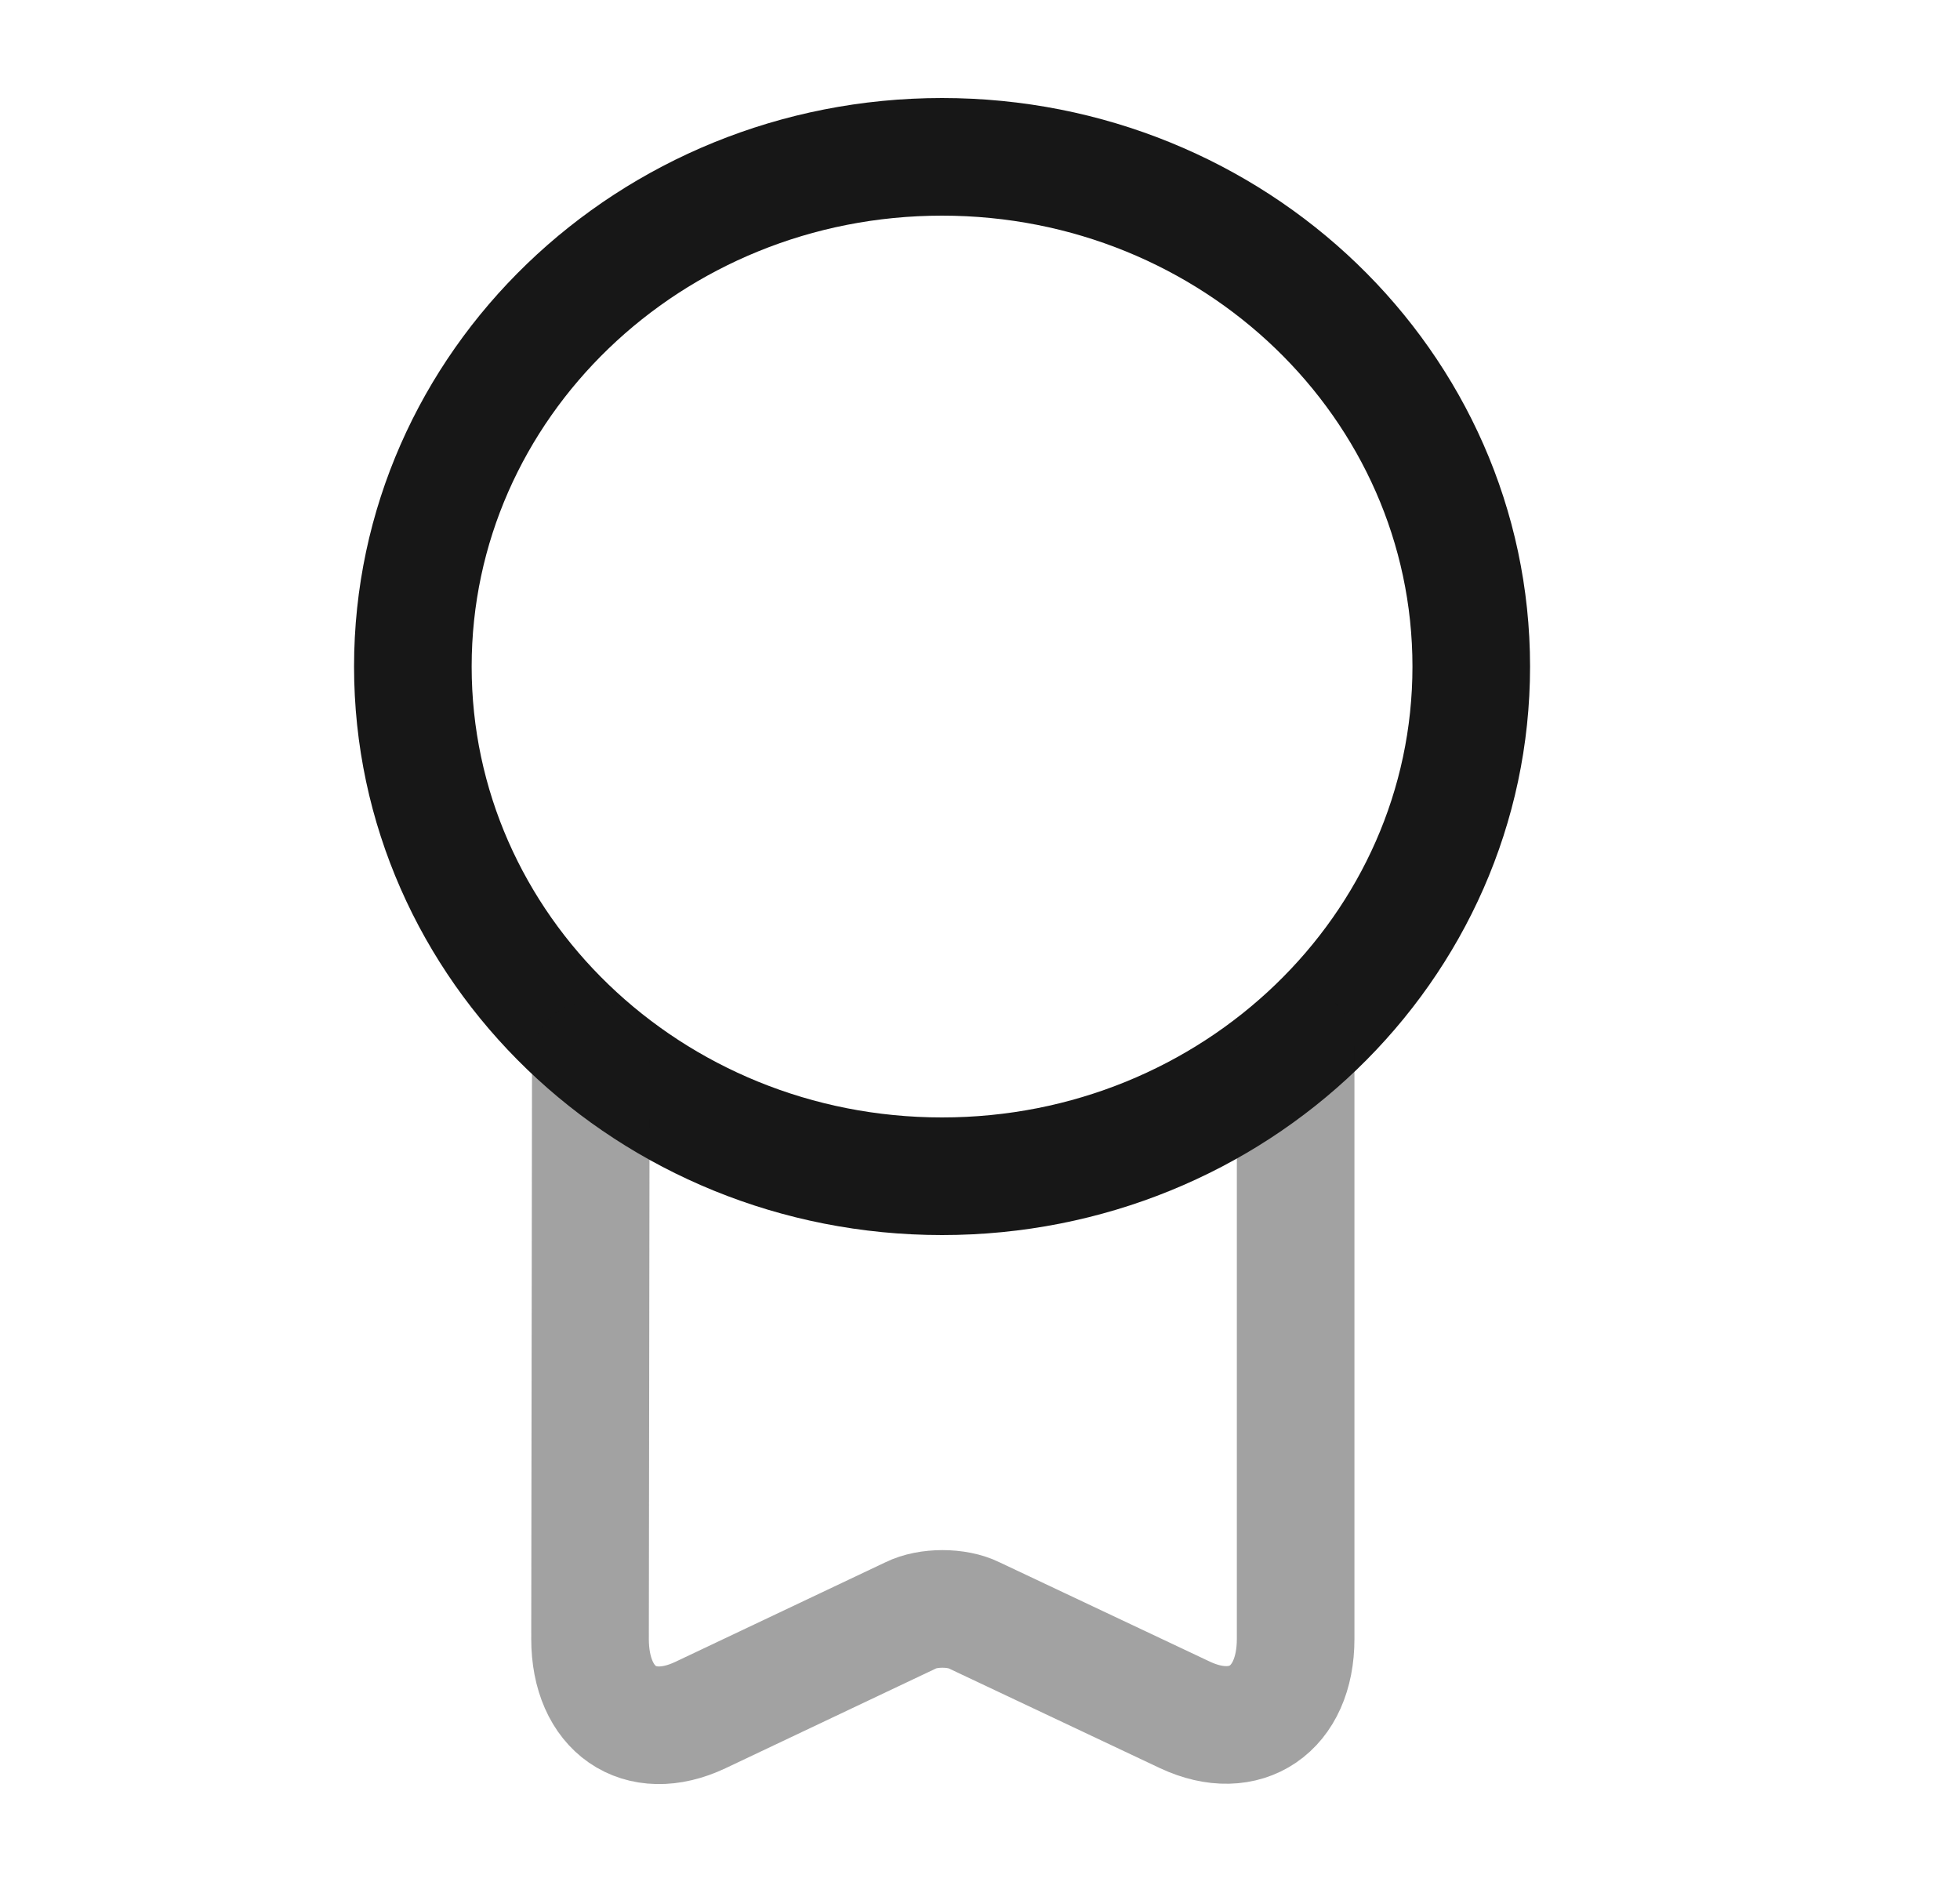 <svg width="25" height="24" viewBox="0 0 25 24" fill="none" xmlns="http://www.w3.org/2000/svg">
<path d="M12.016 15C15.743 15 18.766 12.09 18.766 8.5C18.766 4.91 15.743 2 12.016 2C8.288 2 5.266 4.91 5.266 8.5C5.266 12.09 8.288 15 12.016 15Z" stroke="#171717" stroke-width="1.5" stroke-linecap="round" stroke-linejoin="round"/>
<path opacity="0.4" d="M7.536 13.52L7.526 20.9C7.526 21.8 8.156 22.24 8.936 21.87L11.616 20.6C11.836 20.49 12.206 20.49 12.426 20.6L15.116 21.87C15.886 22.23 16.526 21.8 16.526 20.9V13.34" stroke="#171717" stroke-width="1.5" stroke-linecap="round" stroke-linejoin="round"/>
</svg>

